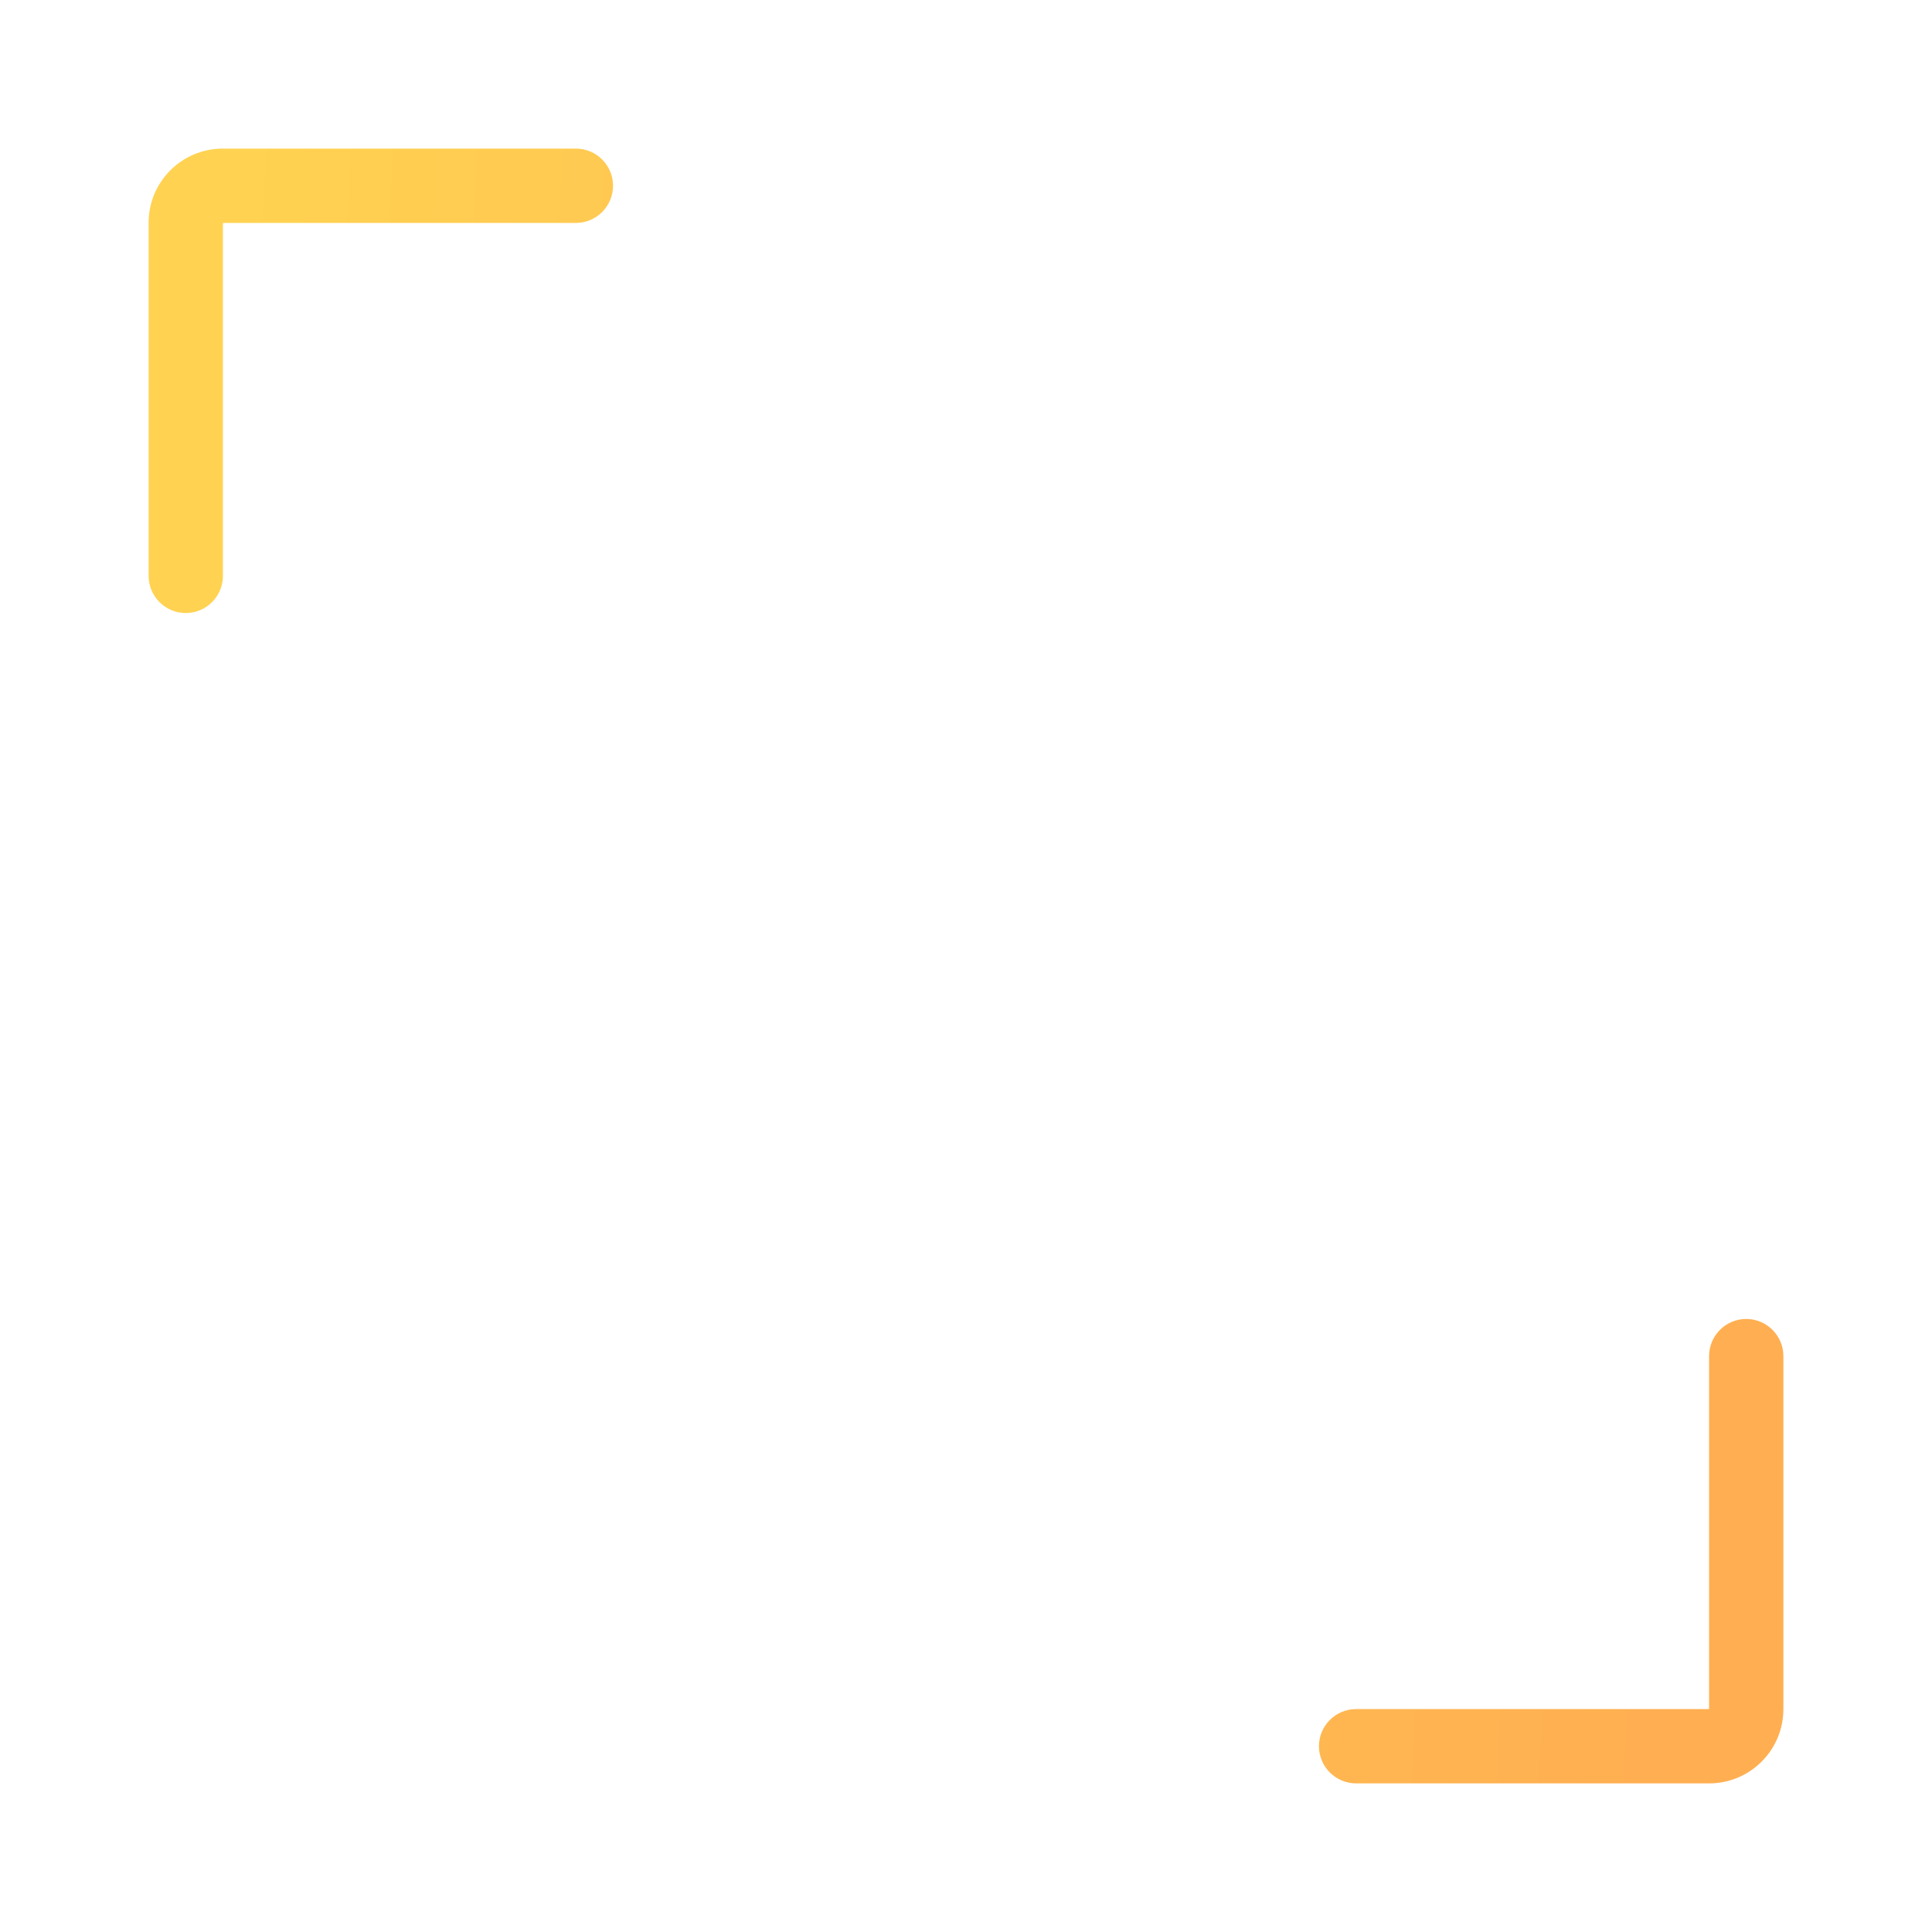<svg width="52" height="52" viewBox="0 0 52 52" fill="none" xmlns="http://www.w3.org/2000/svg">
<g filter="url(#filter0_d)">
<path d="M36.5 46C35.948 46 35.5 46.448 35.5 47C35.5 47.552 35.948 48 36.5 48V46ZM48 36.5C48 35.948 47.552 35.5 47 35.5C46.448 35.5 46 35.948 46 36.5H48ZM4 15.5C4 16.052 4.448 16.5 5 16.5C5.552 16.5 6 16.052 6 15.5H4ZM15.5 6C16.052 6 16.5 5.552 16.5 5C16.5 4.448 16.052 4 15.5 4V6ZM46 46H36.5V48H46V46ZM46 36.5V46H48V36.5H46ZM6 15.5V5.997H4V15.5H6ZM5.997 6H15.5V4H5.997V6ZM46 48C47.105 48 48 47.105 48 46H46V48ZM6 5.997C6 5.996 6 5.995 6 5.996C6 5.996 6 5.997 6 5.997C5.999 5.998 5.999 5.998 5.999 5.998C5.999 5.999 5.999 5.999 5.999 5.999C5.999 5.999 5.999 5.999 5.998 5.999C5.998 5.999 5.998 5.999 5.997 6C5.997 6 5.996 6 5.996 6C5.995 6 5.996 6 5.997 6V4C4.893 4 4 4.893 4 5.997H6Z" fill="url(#paint0_linear)"/>
</g>
<defs>
<filter id="filter0_d" x="0" y="0" width="52" height="52" filterUnits="userSpaceOnUse" color-interpolation-filters="sRGB">
<feFlood flood-opacity="0" result="BackgroundImageFix"/>
<feColorMatrix in="SourceAlpha" type="matrix" values="0 0 0 0 0 0 0 0 0 0 0 0 0 0 0 0 0 0 127 0"/>
<feOffset/>
<feGaussianBlur stdDeviation="2"/>
<feColorMatrix type="matrix" values="0 0 0 0 1 0 0 0 0 0.823 0 0 0 0 0.318 0 0 0 0.35 0"/>
<feBlend mode="normal" in2="BackgroundImageFix" result="effect1_dropShadow"/>
<feBlend mode="normal" in="SourceGraphic" in2="effect1_dropShadow" result="shape"/>
</filter>
<linearGradient id="paint0_linear" x1="6.221" y1="11.3" x2="46.021" y2="13.317" gradientUnits="userSpaceOnUse">
<stop stop-color="#FFD251"/>
<stop offset="1" stop-color="#FFAF51"/>
</linearGradient>
</defs>
</svg>
